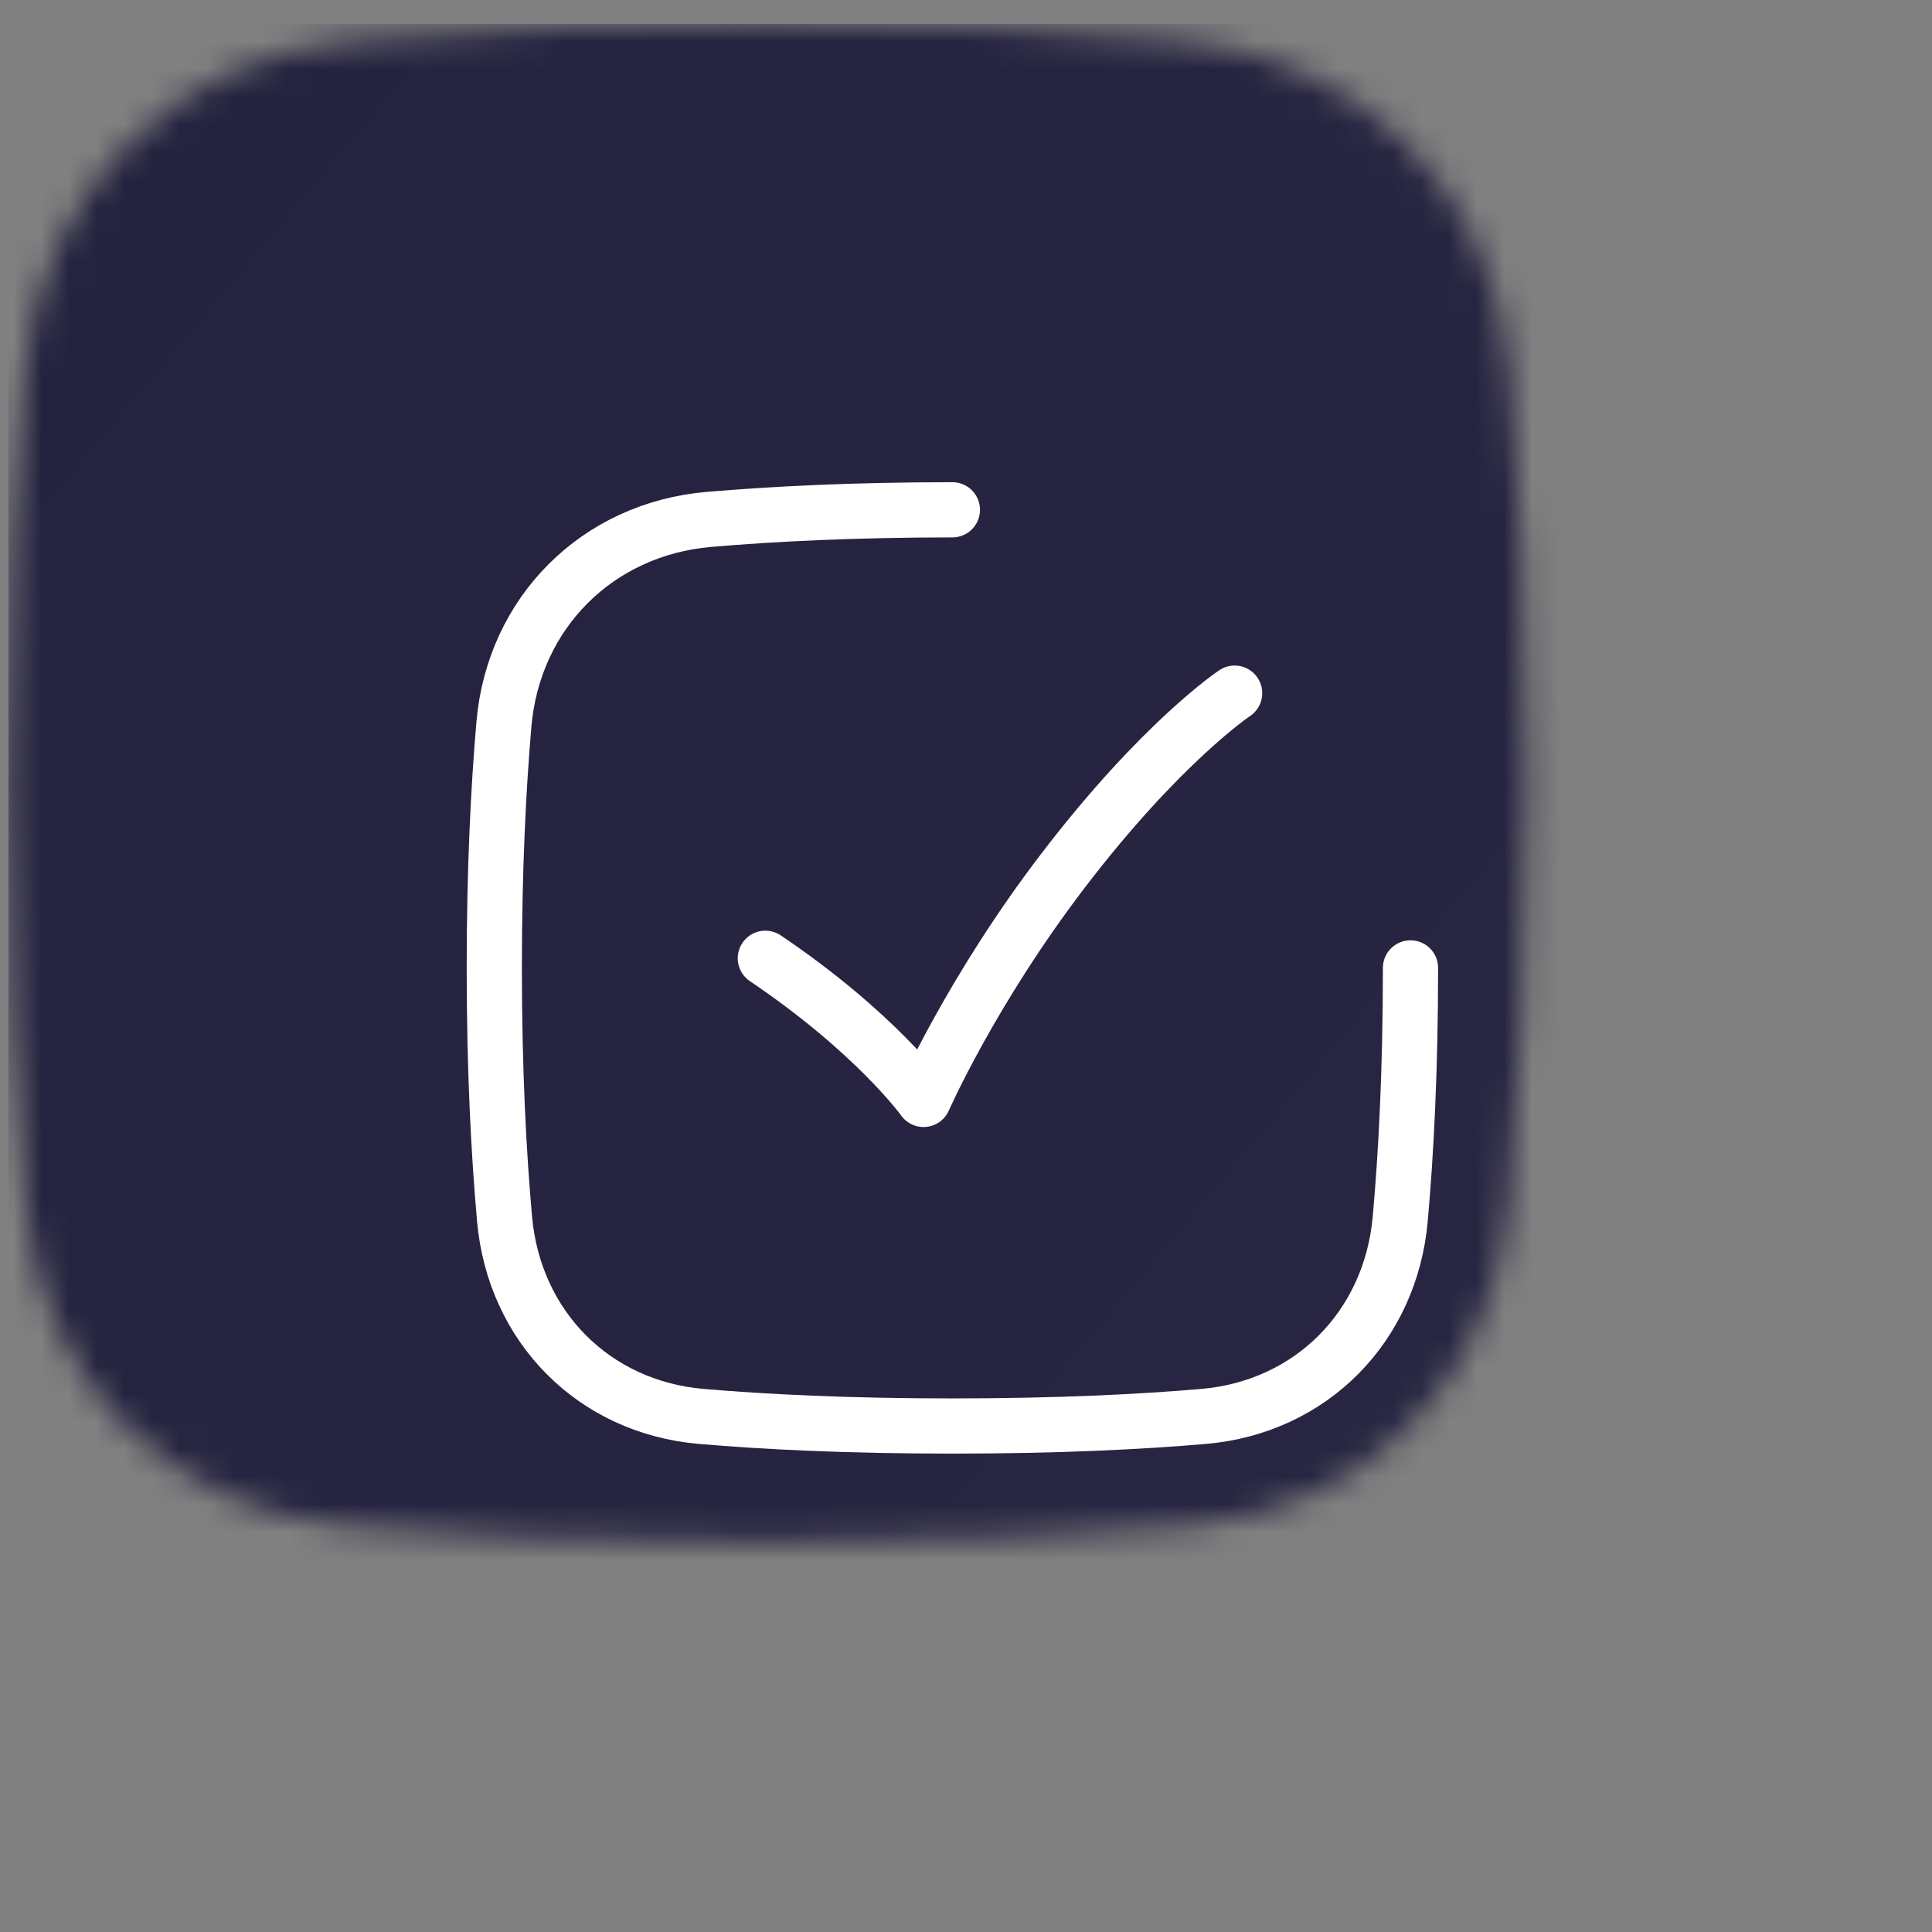 <svg width="70" height="70" viewBox="0 0 70 70" fill="none" xmlns="http://www.w3.org/2000/svg">
<rect x="0" y="0" width="70" height="70" fill="#808080" stroke="none"/>
<mask id="mask0_1_1074" style="mask-type:alpha" maskUnits="userSpaceOnUse" x="0" y="0" width="70" height="70">
<g clip-path="url(#clip0_1_1074)">
<path d="M55.307 28.367C55.307 22.222 55.041 17.243 54.697 13.375C54.123 6.904 49.27 2.052 42.799 1.477C38.931 1.133 33.952 0.867 27.807 0.867C21.662 0.867 16.682 1.133 12.815 1.477C6.344 2.052 1.491 6.904 0.916 13.375C0.573 17.243 0.307 22.222 0.307 28.367C0.307 34.744 0.593 39.865 0.956 43.791C1.531 50.027 6.134 54.705 12.372 55.26C16.221 55.602 21.302 55.867 27.807 55.867C34.312 55.867 39.392 55.602 43.242 55.26C49.48 54.705 54.083 50.027 54.658 43.791C55.02 39.865 55.307 34.744 55.307 28.367Z" fill="black"/>
</g>
</mask>
<g mask="url(#mask0_1_1074)">
<rect width="68.75" height="68.75" transform="translate(0.307 0.867)" fill="url(#paint0_linear_1_1074)"/>
<g clip-path="url(#clip1_1_1074)">
<path d="M51.105 35.069C51.105 38.803 50.943 41.824 50.733 44.165C50.385 48.063 47.505 50.985 43.605 51.32C41.309 51.517 38.311 51.667 34.507 51.667C30.703 51.667 27.706 51.517 25.41 51.32C21.51 50.985 18.63 48.063 18.281 44.165C18.072 41.824 17.909 38.803 17.909 35.069C17.909 31.48 18.059 28.549 18.257 26.248C18.604 22.203 21.641 19.167 25.686 18.819C27.987 18.622 30.918 18.471 34.507 18.471" stroke="white" stroke-width="2" stroke-linecap="round" stroke-linejoin="round"/>
<path d="M27.73 34.72C31.743 37.43 33.463 39.834 33.463 39.834C33.463 39.834 35.193 35.895 38.51 31.553C42.084 26.876 44.733 25.114 44.733 25.114" stroke="white" stroke-width="2" stroke-linecap="round" stroke-linejoin="round"/>
</g>
</g>
<defs>
<linearGradient id="paint0_linear_1_1074" x1="-2.723" y1="3.246" x2="71.474" y2="65.504" gradientUnits="userSpaceOnUse">
<stop stop-color="#24223E"/>
<stop offset="1" stop-color="#282642"/>
</linearGradient>
<clipPath id="clip0_1_1074">
<rect width="68.75" height="68.75" fill="white" transform="translate(0.307 0.867)"/>
</clipPath>
<clipPath id="clip1_1_1074">
<rect width="36" height="36" fill="white" transform="translate(16.677 17.237)"/>
</clipPath>
</defs>
</svg>
